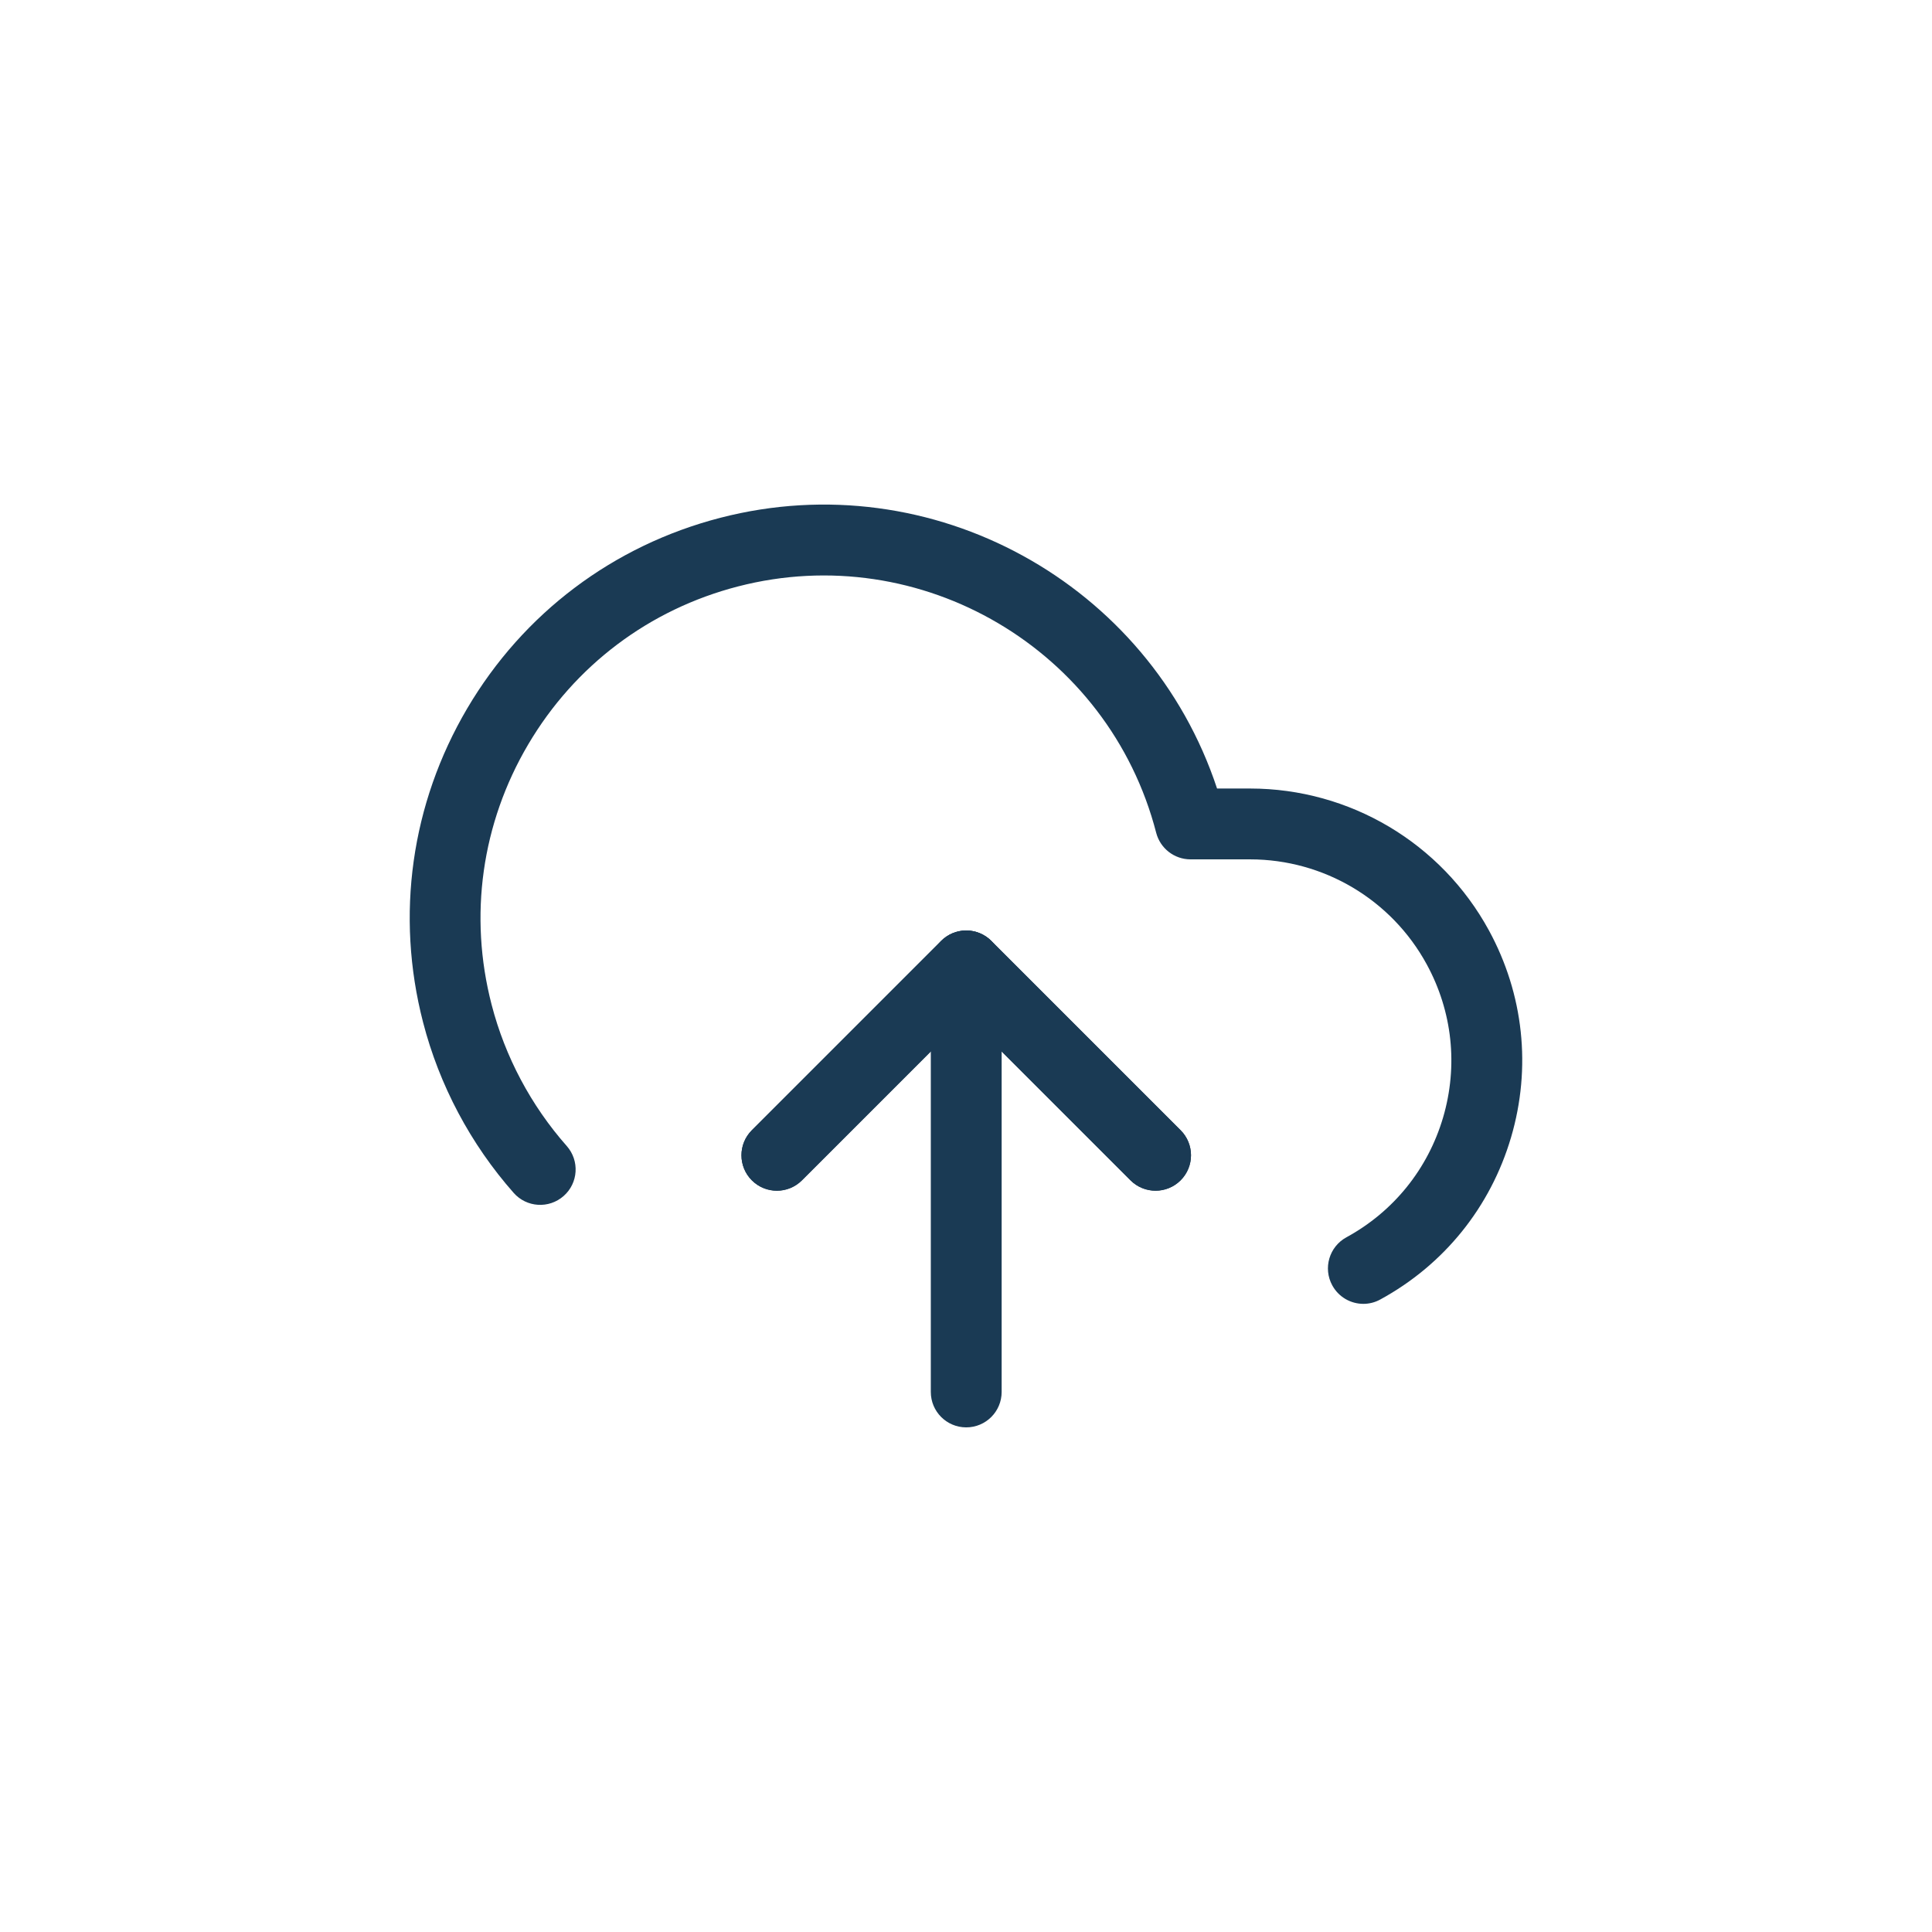 <?xml version="1.0" encoding="utf-8"?>
<!-- Generator: Adobe Illustrator 26.2.1, SVG Export Plug-In . SVG Version: 6.00 Build 0)  -->
<svg version="1.1" id="Layer_1" xmlns="http://www.w3.org/2000/svg" xmlns:xlink="http://www.w3.org/1999/xlink" x="0px" y="0px"
	 viewBox="0 0 300 300" style="enable-background:new 0 0 300 300;" xml:space="preserve">
<style type="text/css">
	.st0{fill:#1A3955;}
	.st1{fill:#FFFFFF;}
	.st2{fill:#8AD4DF;}
	.st3{fill:#1A3A54;}
	.st4{fill:#F37067;}
	.st5{fill:#193954;}
</style>
<g id="Icon_feather-upload-cloud" transform="translate(0.015 -2.998)">
	<g id="Path_306">
		<path class="st3" d="M179.42,187.89c-1.41,0-2.82-0.54-3.89-1.61l-25.51-25.51l-25.51,25.51c-2.15,2.15-5.63,2.15-7.78,0
			c-2.15-2.15-2.15-5.63,0-7.78l29.4-29.4c2.15-2.15,5.63-2.15,7.78,0l29.4,29.4c2.15,2.15,2.15,5.63,0,7.78
			C182.24,187.35,180.83,187.89,179.42,187.89z"/>
	</g>
	<g id="Path_307">
		<path class="st3" d="M150.02,224.64c-3.04,0-5.5-2.46-5.5-5.5v-66.15c0-3.04,2.46-5.5,5.5-5.5s5.5,2.46,5.5,5.5v66.15
			C155.52,222.18,153.06,224.64,150.02,224.64z"/>
	</g>
	<g id="Path_308">
		<path class="st3" d="M211.69,205.46c-1.95,0-3.83-1.04-4.83-2.87c-1.46-2.67-0.47-6.01,2.19-7.46c7.33-4,12.66-10.61,15.02-18.62
			c2.35-8.01,1.45-16.45-2.55-23.78c-5.47-10.04-15.98-16.28-27.41-16.29h-9.26c-2.51,0-4.7-1.7-5.33-4.12
			c-7.35-28.45-36.49-45.62-64.94-38.26c-13.78,3.56-25.35,12.28-32.58,24.54c-7.23,12.26-9.25,26.61-5.68,40.39
			c2.09,8.1,6.13,15.69,11.67,21.96c2.01,2.28,1.8,5.75-0.48,7.76c-2.28,2.01-5.75,1.8-7.76-0.48
			c-6.68-7.56-11.55-16.72-14.07-26.49c-4.3-16.63-1.86-33.93,6.85-48.73c8.72-14.8,22.68-25.31,39.31-29.61
			c32.93-8.51,66.61,10.2,77.13,42.04h5.15c15.46,0.01,29.66,8.45,37.06,22.02c5.4,9.91,6.63,21.33,3.44,32.15
			s-10.39,19.77-20.3,25.17C213.49,205.24,212.58,205.46,211.69,205.46z"/>
	</g>
	<g id="Path_309">
		<path class="st3" d="M179.42,187.89c-1.41,0-2.82-0.54-3.89-1.61l-25.51-25.51l-25.51,25.51c-2.15,2.15-5.63,2.15-7.78,0
			c-2.15-2.15-2.15-5.63,0-7.78l29.4-29.4c2.15-2.15,5.63-2.15,7.78,0l29.4,29.4c2.15,2.15,2.15,5.63,0,7.78
			C182.24,187.35,180.83,187.89,179.42,187.89z"/>
	</g>
</g>
</svg>
